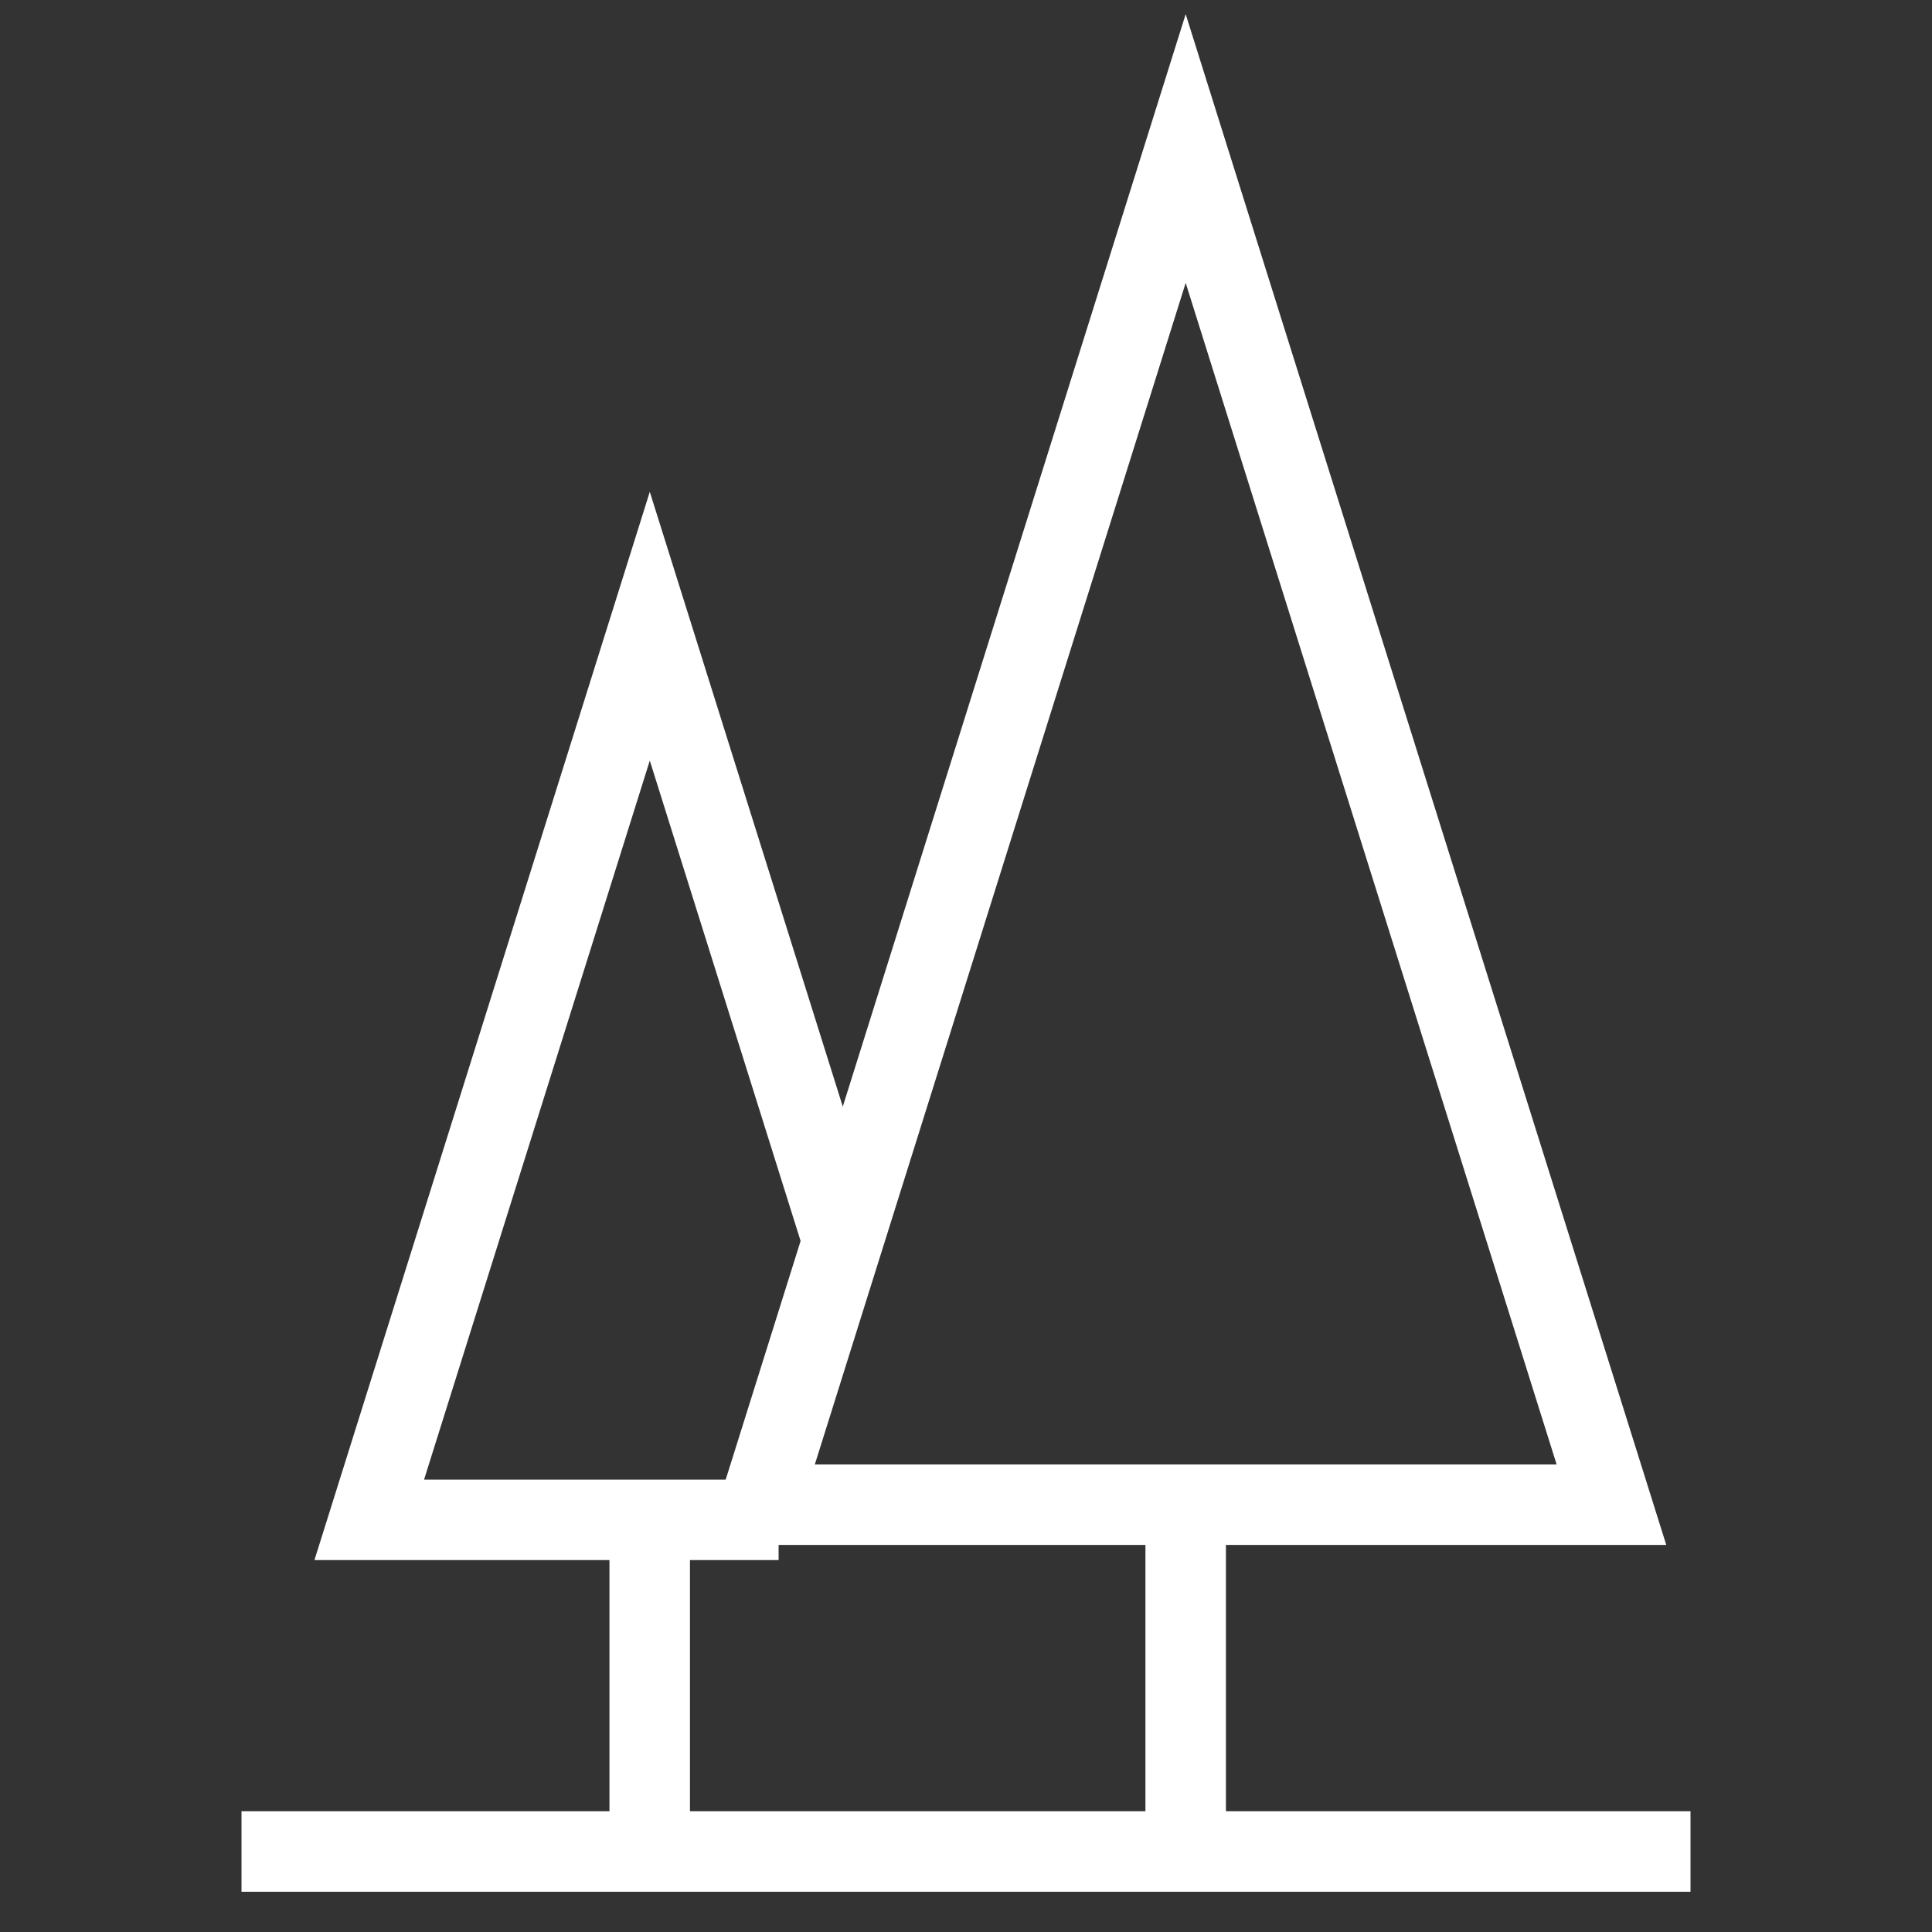 <svg xmlns="http://www.w3.org/2000/svg" width="24" height="24" viewBox="0 0 24 24">
  <rect x="0" y="0" width="24" height="24" fill="#333333" stroke="none"/>
  <g id="icon_01" transform="translate(-360 -2236)">
    <rect id="grid" width="24" height="24" transform="translate(360 2236)" fill="red" opacity="0"/>
    <g id="icon" transform="translate(-94.5 2147.045)">
      <path id="패스_1193" data-name="패스 1193" d="M468.878,90.8l-5.288,16.847h10.577Z" transform="translate(0.351)" fill="none" stroke="#fff" stroke-miterlimit="10" stroke-width="1"/>
      <line id="선_30" data-name="선 30" y2="4.507" transform="translate(469.229 107.447)" fill="none" stroke="#fff" stroke-miterlimit="10" stroke-width="1"/>
      <path id="패스_1194" data-name="패스 1194" d="M464.916,103.977l-2.431-7.744L459,107.334h5.085" transform="translate(0.087 0.501)" fill="none" stroke="#fff" stroke-miterlimit="10" stroke-width="1"/>
      <line id="선_31" data-name="선 31" y2="4.028" transform="translate(462.571 107.927)" fill="none" stroke="#fff" stroke-miterlimit="10" stroke-width="1"/>
      <line id="선_32" data-name="선 32" x2="18" transform="translate(457.5 111.955)" fill="none" stroke="#fff" stroke-miterlimit="10" stroke-width="1"/>
    </g>
  </g>
</svg>
